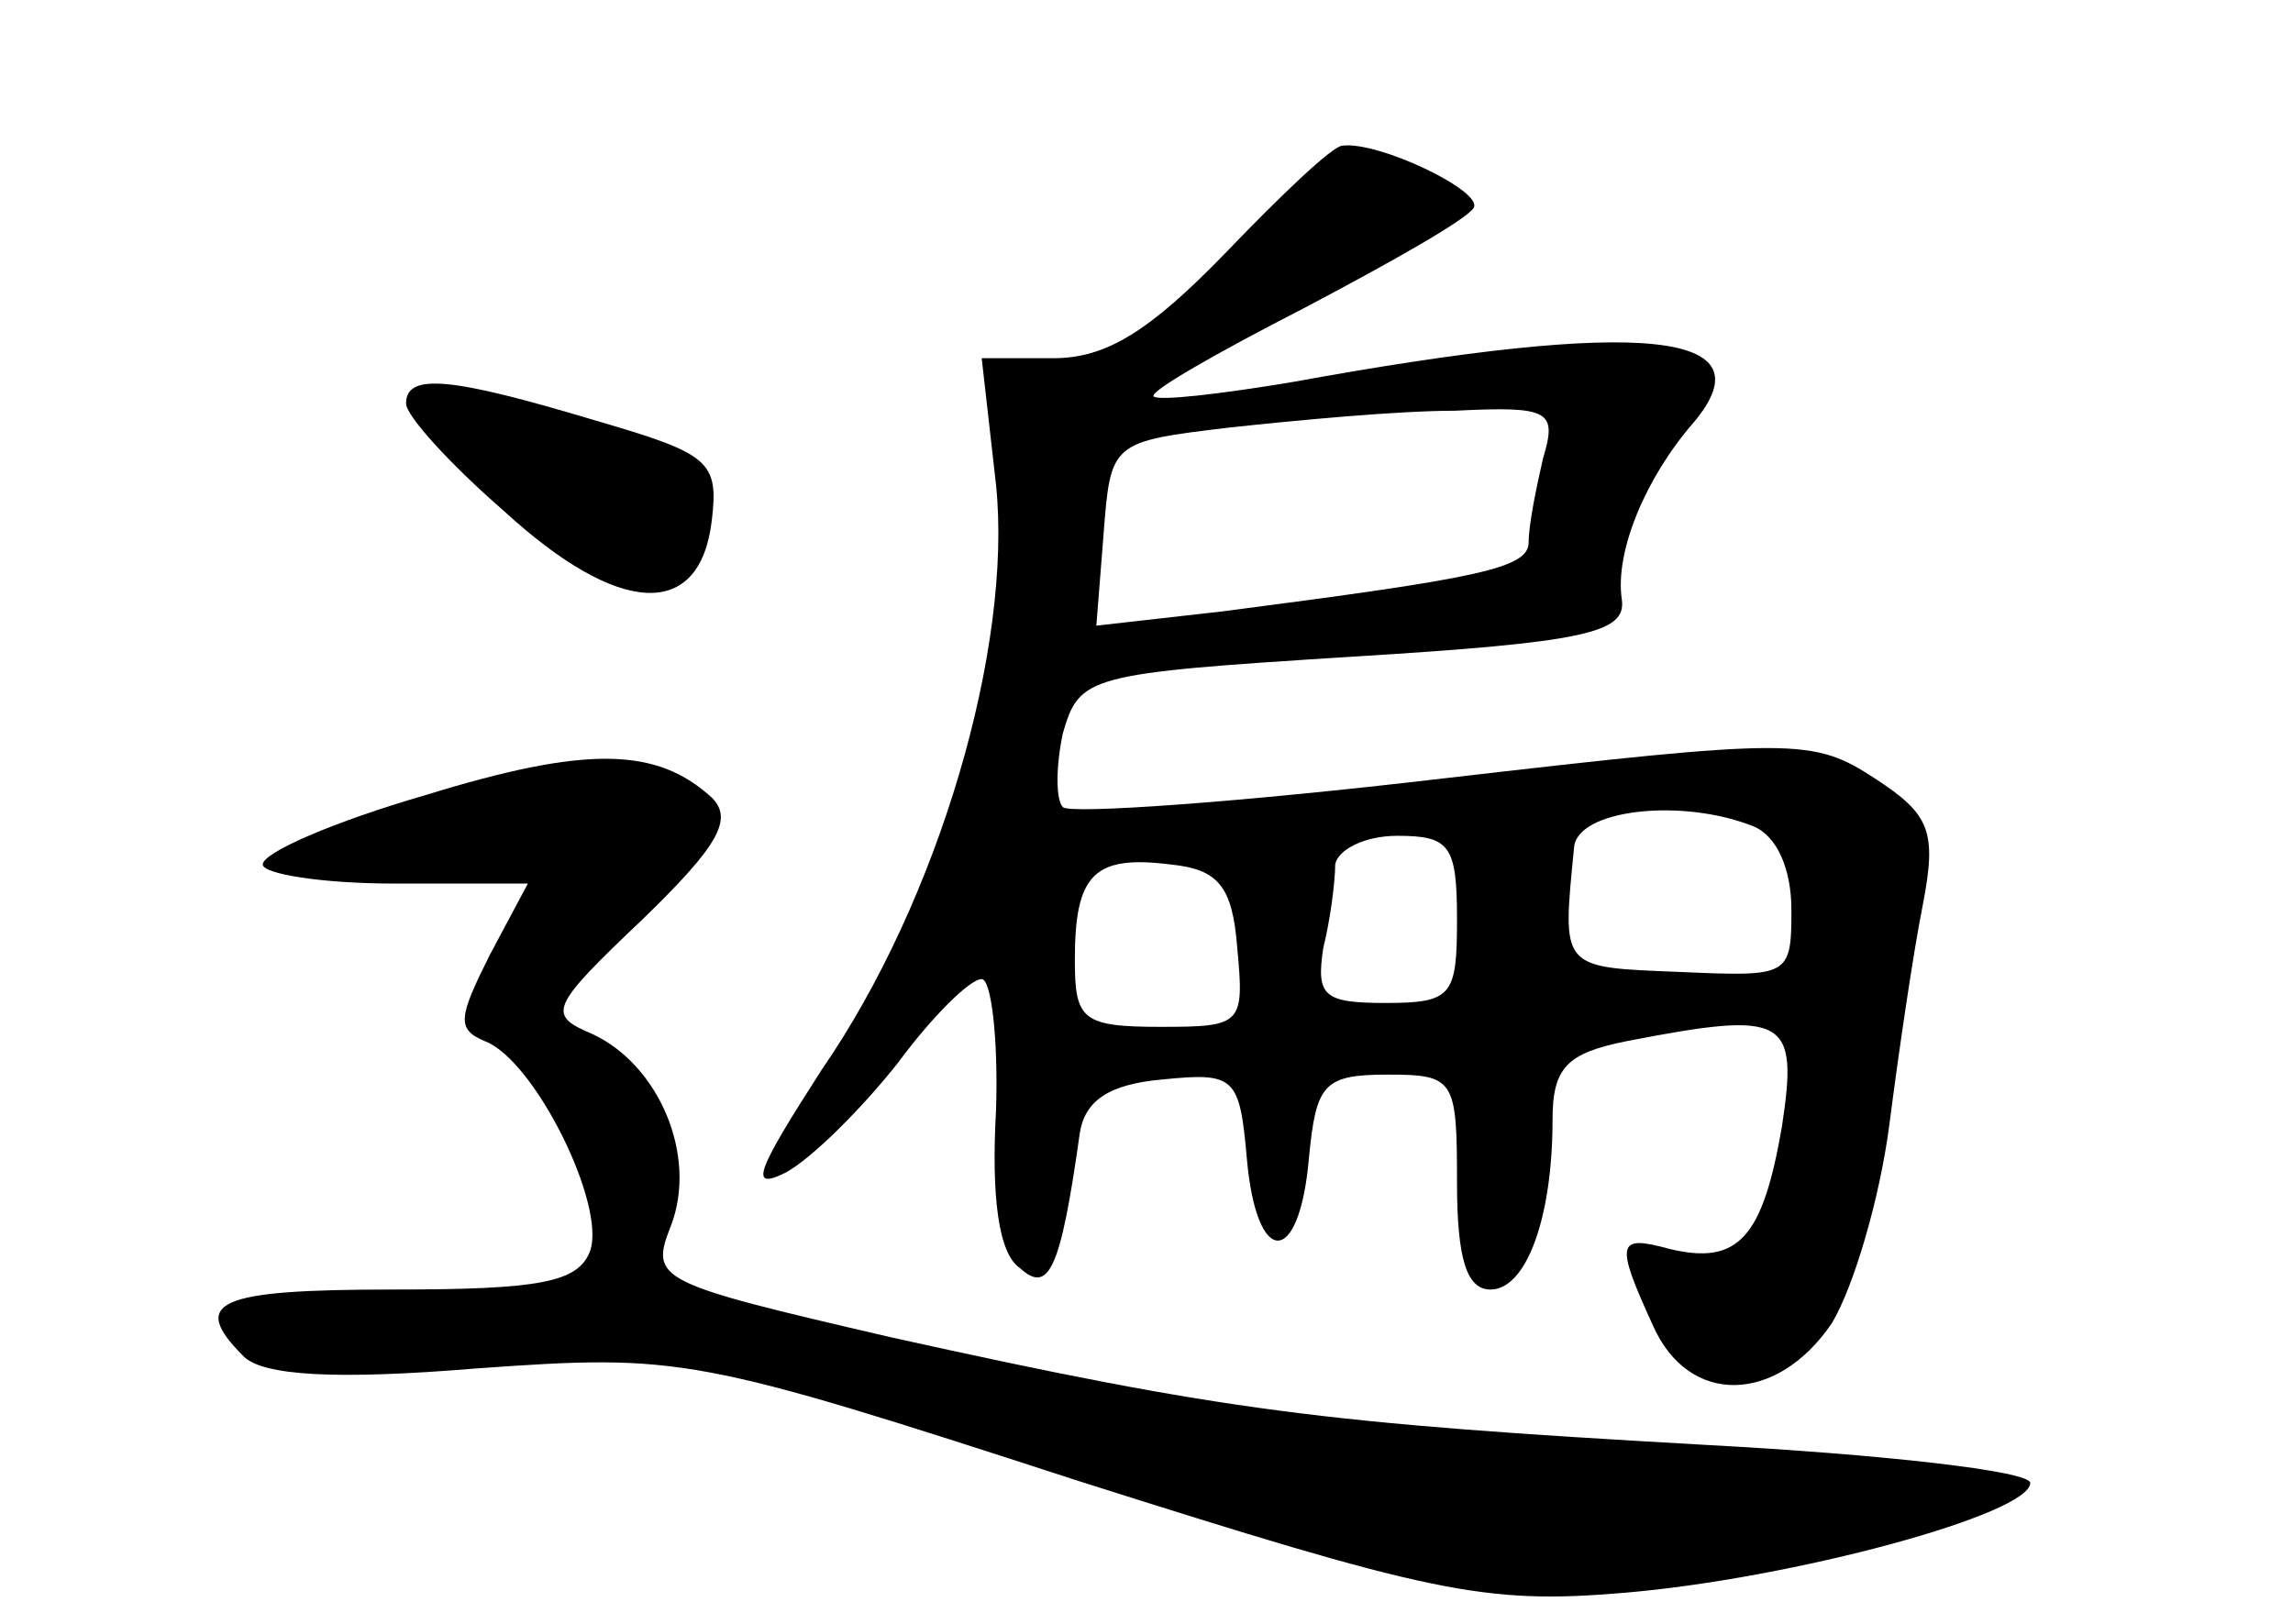 <?xml version="1.0" standalone="no"?>
<!DOCTYPE svg PUBLIC "-//W3C//DTD SVG 20010904//EN"
 "http://www.w3.org/TR/2001/REC-SVG-20010904/DTD/svg10.dtd">
<svg version="1.0" xmlns="http://www.w3.org/2000/svg"
 width="96pt" height="68pt" viewBox="0 0 96 68"
 preserveAspectRatio="xMidYMid meet">
<g transform="translate(0,68) scale(0.1,-0.1)"
fill="#000000" stroke="none">
<path d="M513 574 c-32 -33 -50 -44 -72 -44 l-30 0 6 -53 c7 -68 -24 -174 -73
-245 -27 -42 -31 -51 -15 -43 11 6 32 27 47 46 14 19 30 35 35 35 4 0 7 -25 6
-55 -2 -36 1 -60 10 -66 12 -11 17 -1 25 56 2 14 12 21 35 23 30 3 32 1 35
-33 4 -46 22 -46 26 0 3 31 6 35 33 35 28 0 29 -2 29 -45 0 -32 4 -45 14 -45
15 0 26 30 26 71 0 22 6 28 31 33 67 13 72 10 65 -36 -8 -46 -18 -58 -47 -51
-22 6 -23 3 -7 -32 15 -34 52 -33 75 1 9 15 20 52 24 83 4 31 10 72 14 92 6
31 3 38 -20 53 -26 17 -34 17 -181 0 -85 -10 -156 -15 -159 -12 -3 3 -3 17 0
31 7 24 10 25 121 32 98 6 115 10 113 24 -3 20 10 51 30 74 32 38 -20 44 -168
17 -30 -5 -56 -8 -58 -6 -2 2 26 18 63 37 36 19 68 37 71 42 4 7 -40 28 -55
26 -4 0 -26 -21 -49 -45z m133 -86 c-3 -13 -6 -28 -6 -35 0 -11 -20 -15 -128
-29 l-53 -6 3 38 c3 39 3 39 53 45 28 3 70 7 94 7 40 2 43 0 37 -20z m88 -154
c10 -4 16 -18 16 -35 0 -28 -1 -28 -47 -26 -50 2 -49 1 -44 52 1 16 45 21 75
9z m-124 -39 c0 -32 -2 -35 -30 -35 -26 0 -29 3 -26 23 3 12 5 28 5 35 1 6 12
12 26 12 22 0 25 -4 25 -35z m-92 -12 c3 -32 2 -33 -32 -33 -33 0 -36 3 -36
28 0 36 8 44 40 40 20 -2 26 -9 28 -35z"/>
<path d="M170 511 c0 -5 18 -25 41 -45 48 -44 82 -46 87 -4 3 25 -1 28 -49 42
-60 18 -79 20 -79 7z"/>
<path d="M178 347 c-38 -11 -68 -24 -68 -29 0 -4 25 -8 55 -8 l56 0 -16 -30
c-13 -26 -14 -31 -2 -36 21 -8 51 -69 44 -88 -5 -13 -21 -16 -82 -16 -74 0
-86 -5 -63 -28 8 -8 38 -10 98 -5 85 6 91 5 251 -47 148 -47 170 -52 229 -47
71 6 170 33 170 46 0 5 -62 12 -137 16 -159 9 -200 14 -340 45 -99 23 -101 24
-92 47 11 29 -5 67 -33 80 -19 8 -18 11 21 48 32 31 38 42 29 51 -23 21 -52
22 -120 1z"/>
</g>
</svg>
